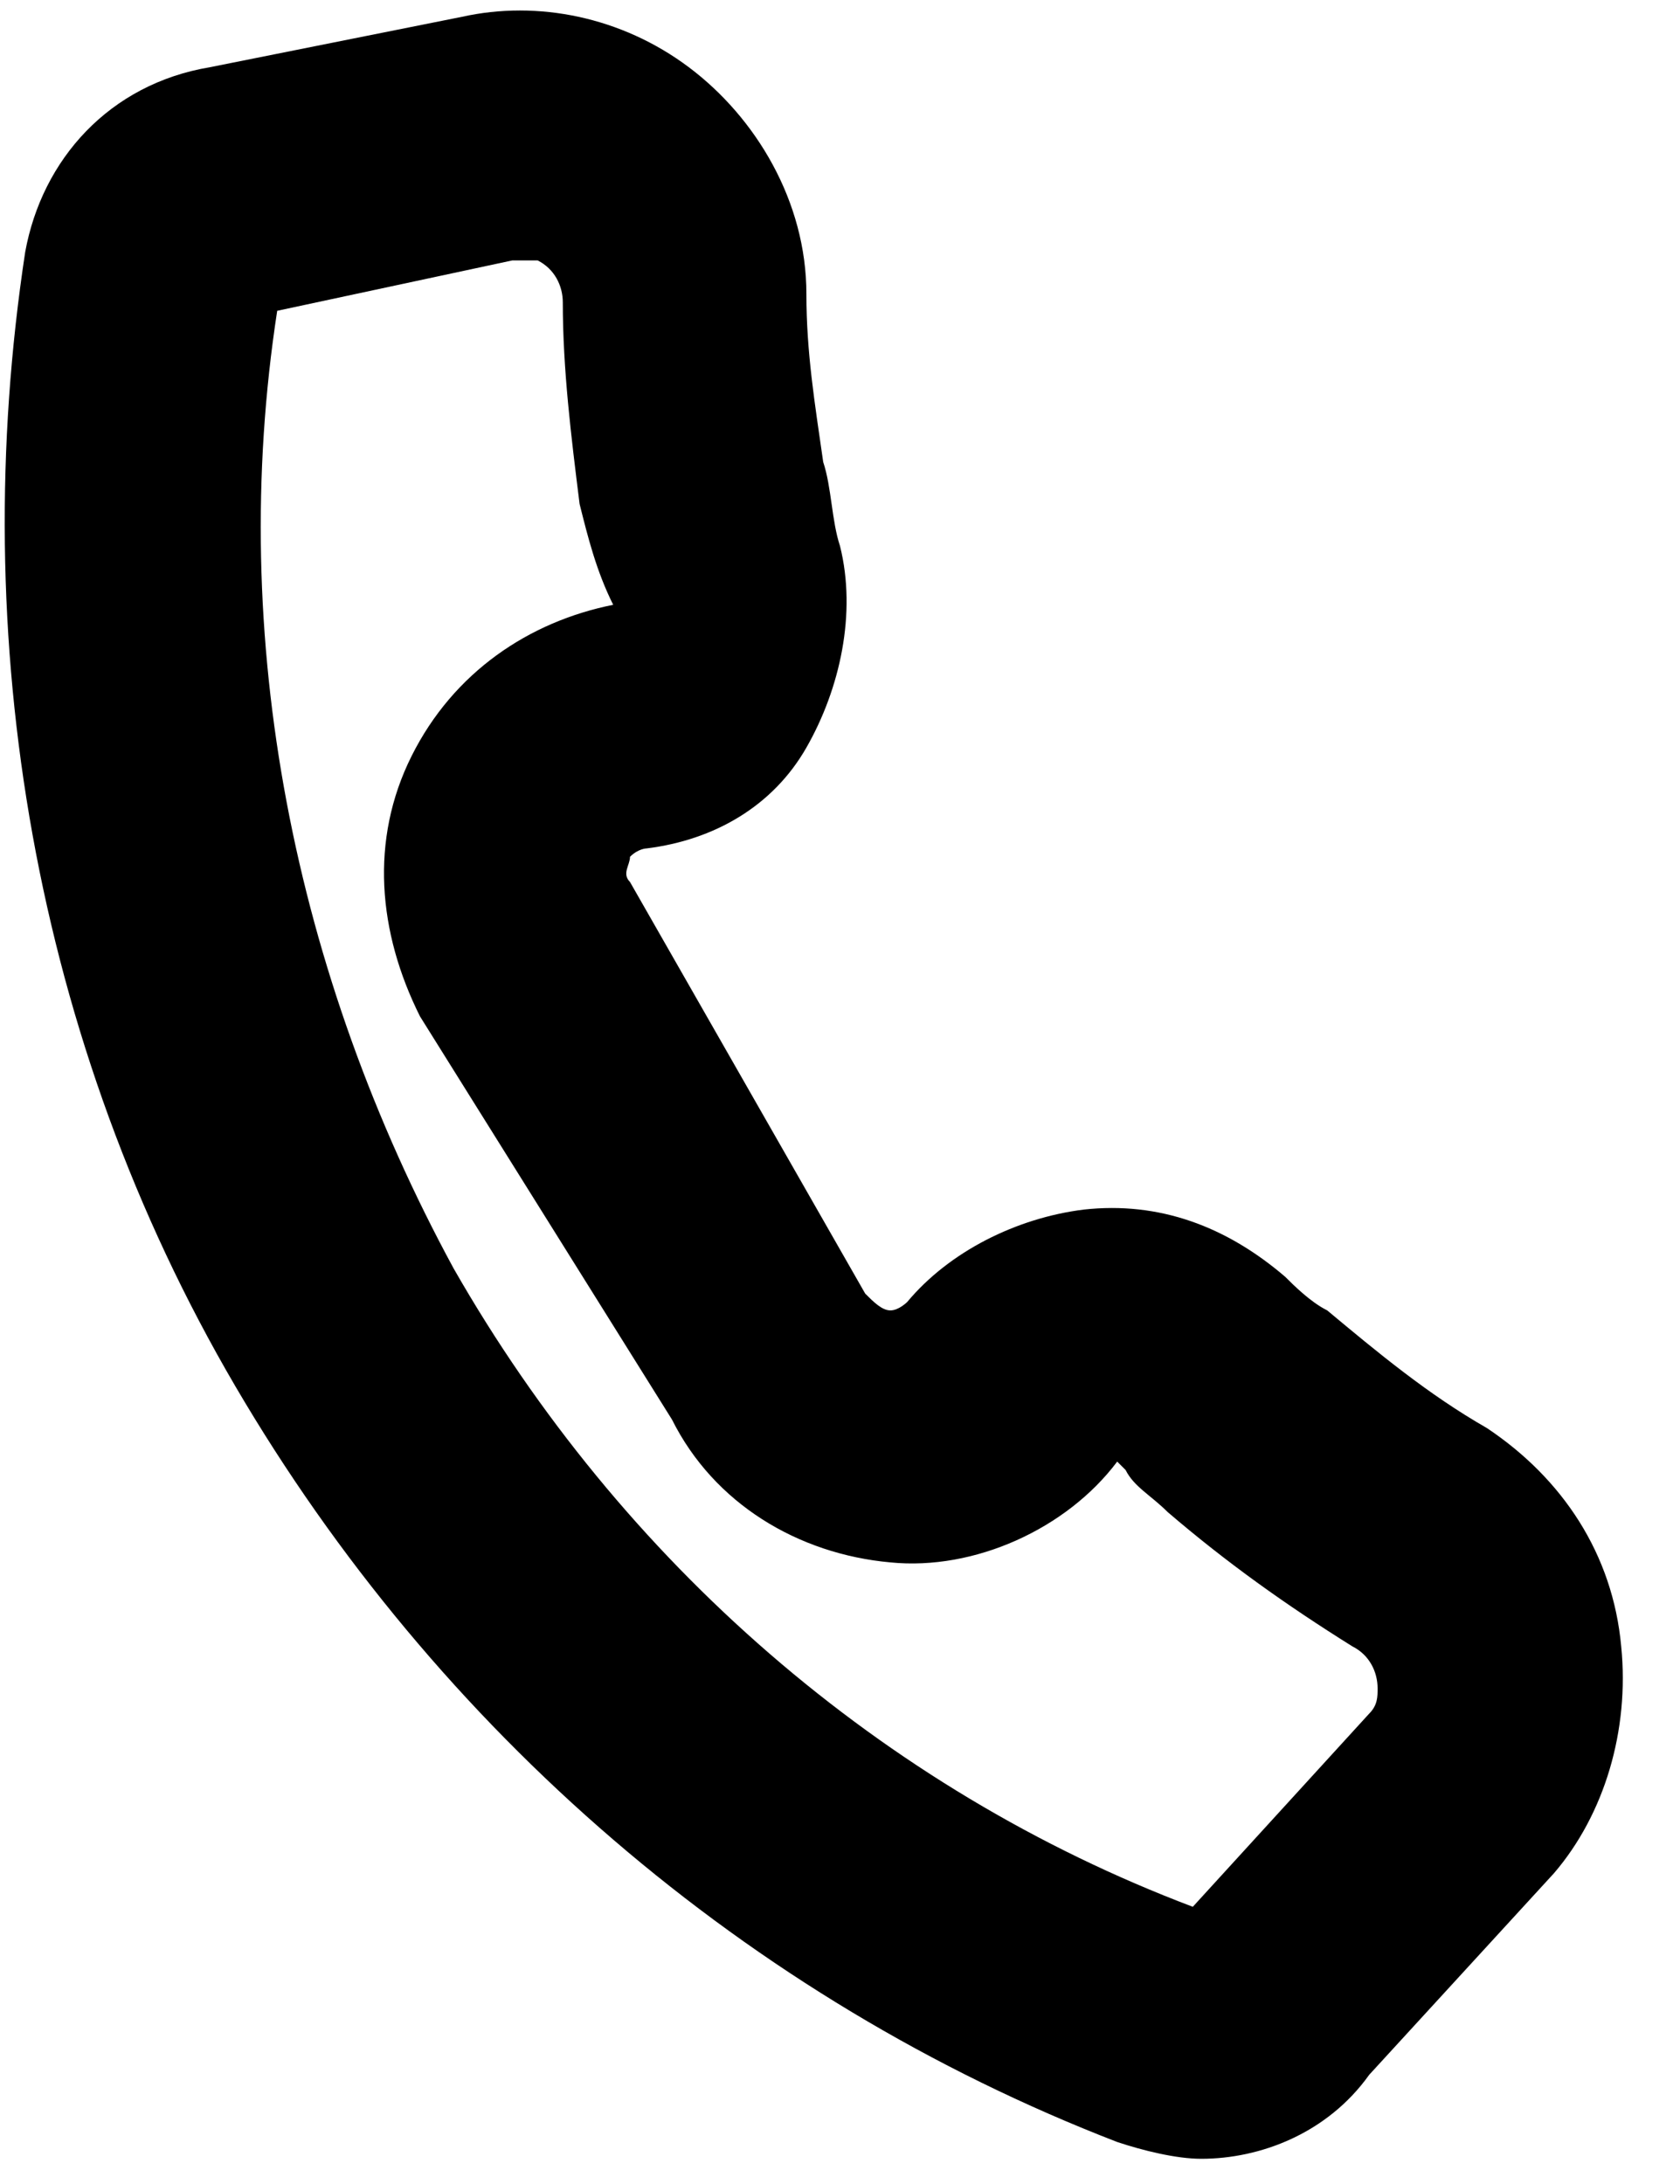 <?xml version="1.0" encoding="utf-8"?>
<!-- Generator: Adobe Illustrator 23.1.0, SVG Export Plug-In . SVG Version: 6.00 Build 0)  -->
<svg version="1.1" id="Layer_1" xmlns="http://www.w3.org/2000/svg" xmlns:xlink="http://www.w3.org/1999/xlink" x="0px" y="0px"
	 viewBox="0 0 20 26" style="enable-background:new 0 0 20 26;" xml:space="preserve">
<g>
	<path d="M14.3,25.7c-0.3,0-0.7-0.1-1-0.2c-4.4-1.7-8.1-4.9-10.5-9C0.4,12.4-0.4,7.6,0.3,3c0.2-1.1,1-2,2.2-2.2l3-0.6
		c0.9-0.2,1.9,0,2.7,0.6c0.8,0.6,1.4,1.6,1.4,2.7c0,0.7,0.1,1.3,0.2,2c0.1,0.3,0.1,0.7,0.2,1c0.2,0.8,0,1.7-0.4,2.4
		C9.2,9.6,8.5,10,7.7,10.1c0,0-0.1,0-0.2,0.1c0,0.1-0.1,0.2,0,0.3l2.8,4.9c0.1,0.1,0.2,0.2,0.3,0.2c0.1,0,0.2-0.1,0.2-0.1
		c0.5-0.6,1.3-1,2.1-1.1c0.9-0.1,1.7,0.2,2.4,0.8c0.1,0.1,0.3,0.3,0.5,0.4l0,0c0.6,0.5,1.2,1,1.9,1.4c0.9,0.6,1.5,1.5,1.6,2.6
		c0.1,1-0.2,2-0.8,2.7l-2.2,2.4C15.8,25.4,15,25.7,14.3,25.7z M3.3,3.7c-0.6,3.9,0.2,7.9,2.1,11.4c2,3.5,5.1,6.2,8.8,7.6l2.1-2.3
		c0.1-0.1,0.1-0.2,0.1-0.3c0-0.2-0.1-0.4-0.3-0.5c-0.8-0.5-1.5-1-2.2-1.6c0,0,0,0,0,0c-0.2-0.2-0.4-0.3-0.5-0.5
		c-0.1-0.1-0.1-0.1-0.1-0.1c-0.6,0.8-1.7,1.3-2.7,1.2c-1.1-0.1-2.1-0.7-2.6-1.7L5,12.1c-0.5-1-0.6-2.1-0.1-3.1
		c0.5-1,1.4-1.6,2.4-1.8C7.1,6.8,7,6.4,6.9,6C6.8,5.2,6.7,4.4,6.7,3.6c0-0.2-0.1-0.4-0.3-0.5C6.3,3.1,6.2,3.1,6.1,3.1L3.3,3.7z"/>
</g>
</svg>
